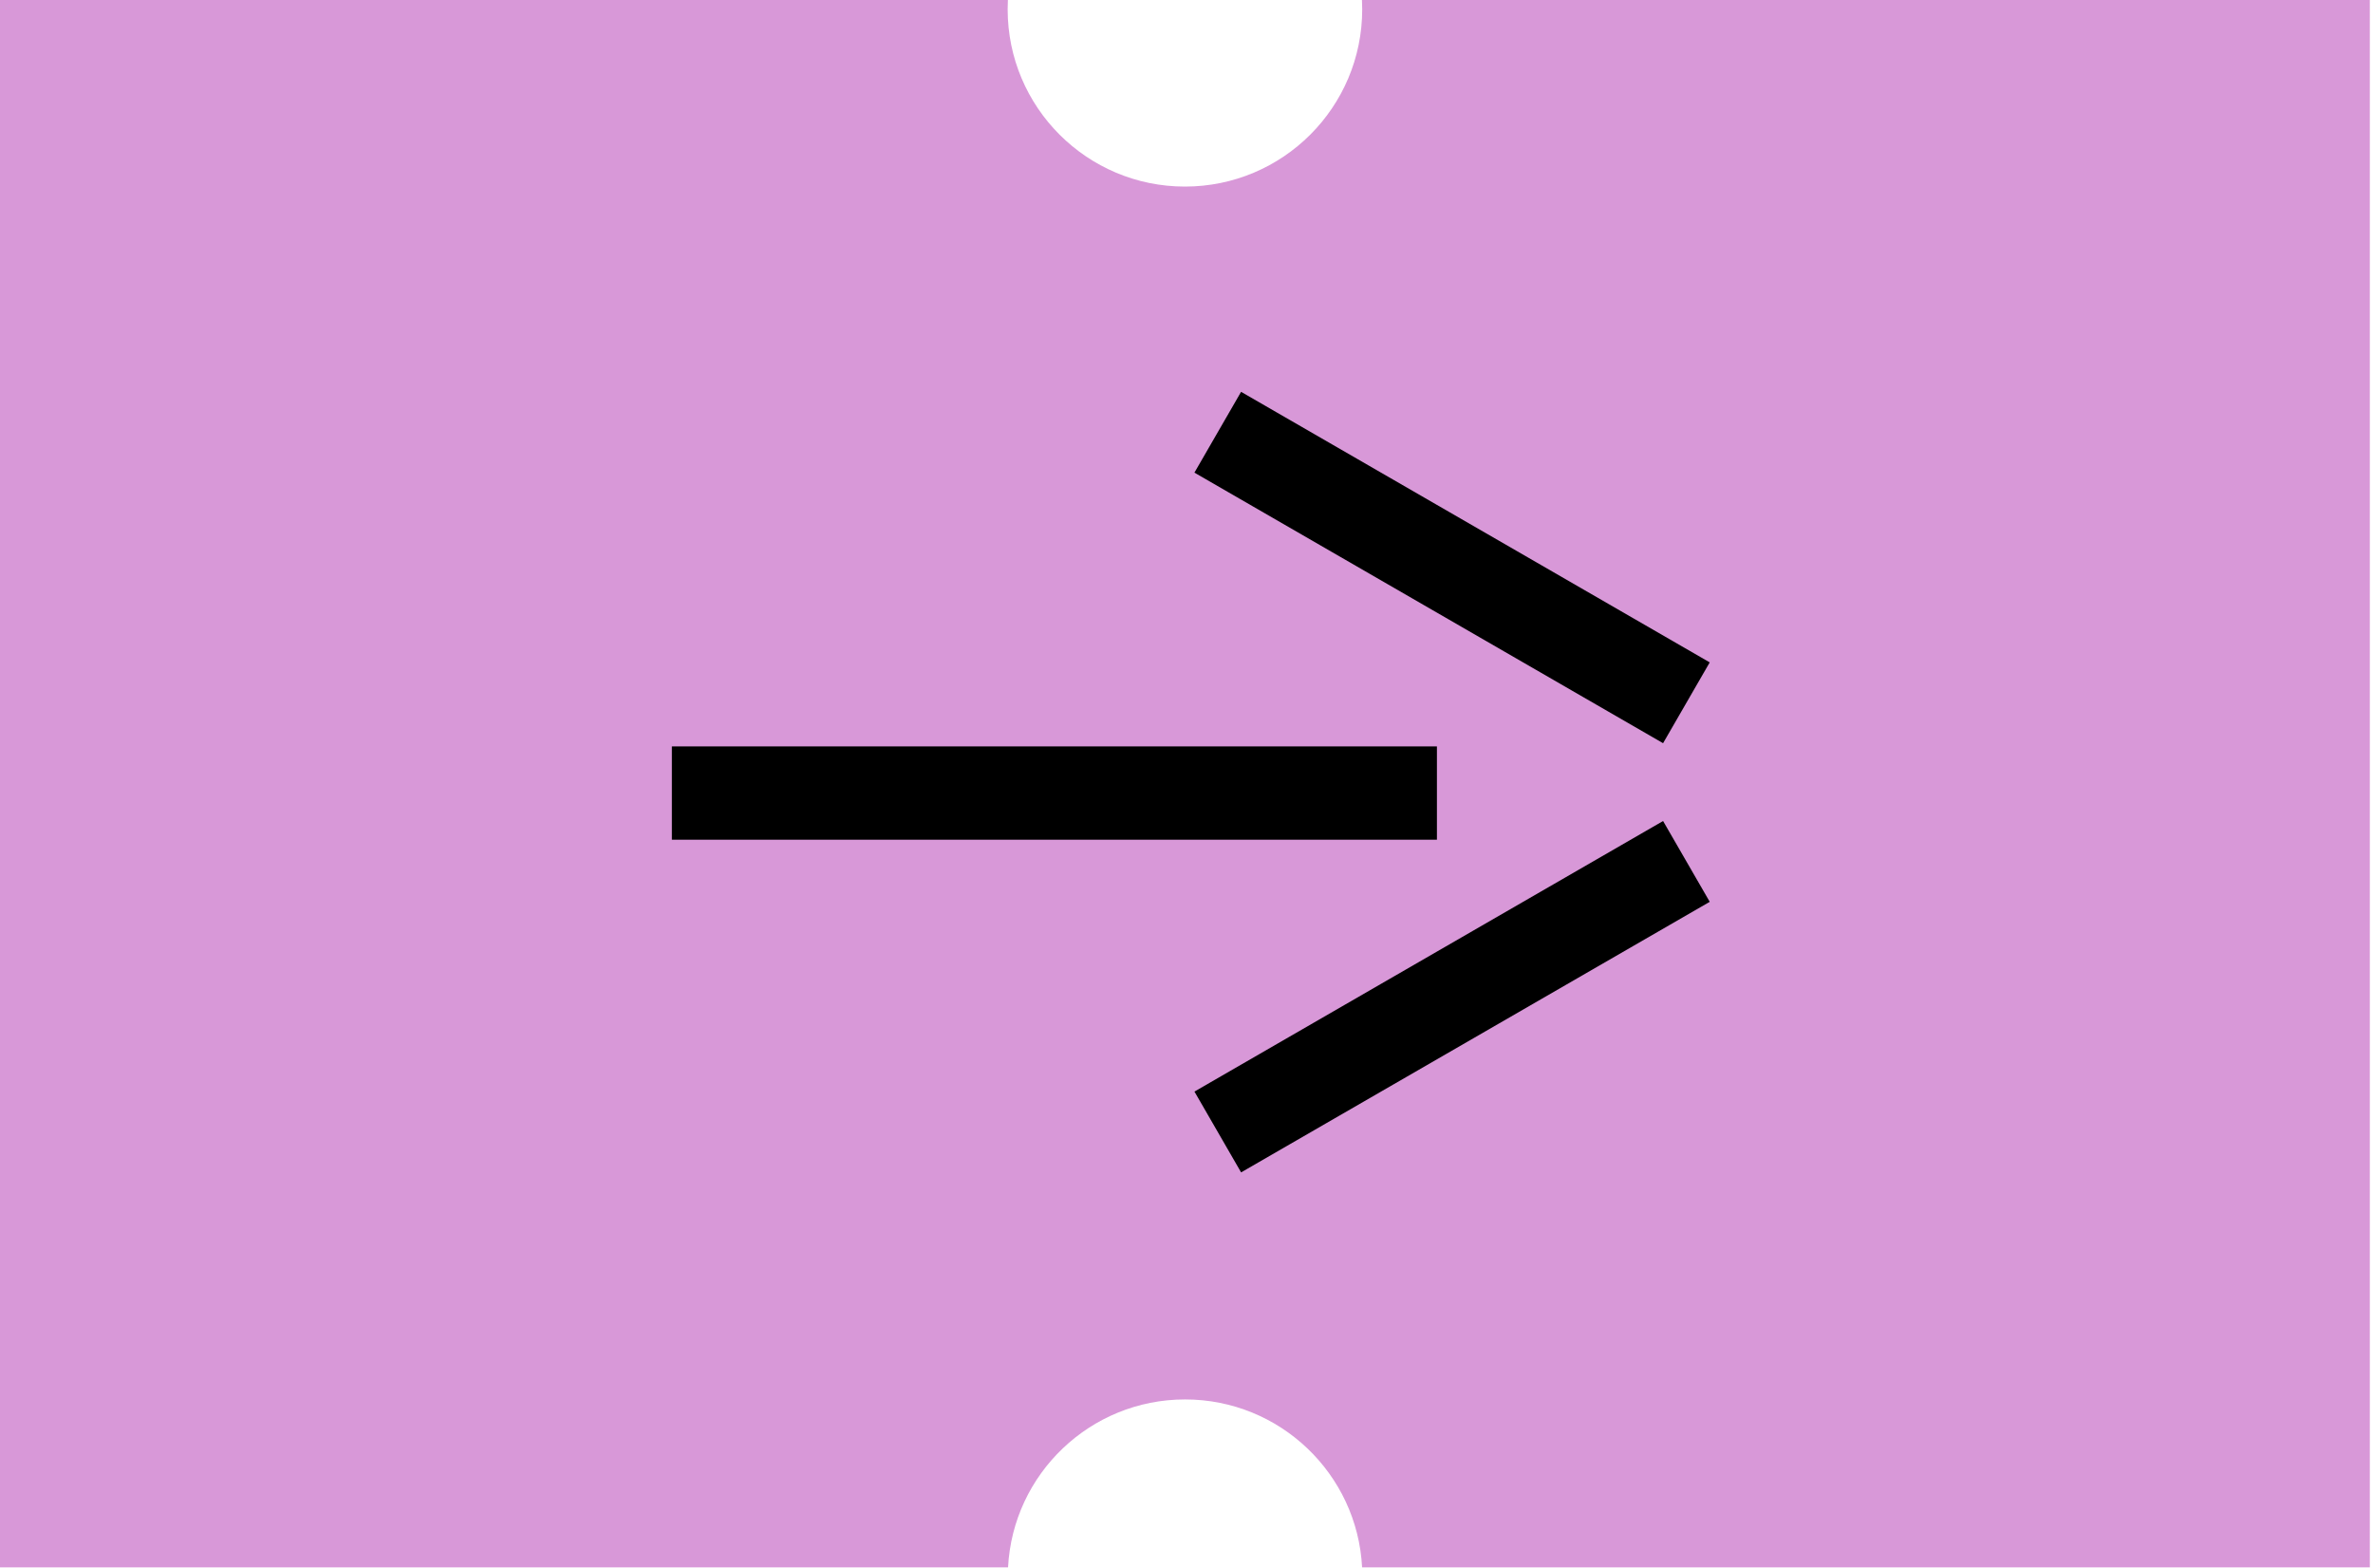 <svg width="115" height="76" viewBox="0 0 115 76" fill="none" xmlns="http://www.w3.org/2000/svg">
<path fill-rule="evenodd" clip-rule="evenodd" d="M66.015 0.452C66.015 5.196 62.168 9.042 57.424 9.042C52.679 9.042 48.833 5.196 48.833 0.452C48.833 0.3 48.837 0.15 48.844 0L0 0L0 75.962H48.852C49.087 71.427 52.838 67.823 57.431 67.823C62.024 67.823 65.775 71.427 66.01 75.962H114.847V0L66.003 0C66.011 0.15 66.015 0.3 66.015 0.452Z" fill="#d898d8"/>
<rect x="32.56" y="36.174" width="37.076" height="4.522" fill="black"/>
<rect x="60.145" y="18.99" width="26.225" height="4.522" transform="rotate(30 60.145 18.99)" fill="black"/>
<rect width="26.225" height="4.522" transform="matrix(-0.866 0.5 0.5 0.866 80.596 39.79)" fill="black"/>
</svg>
